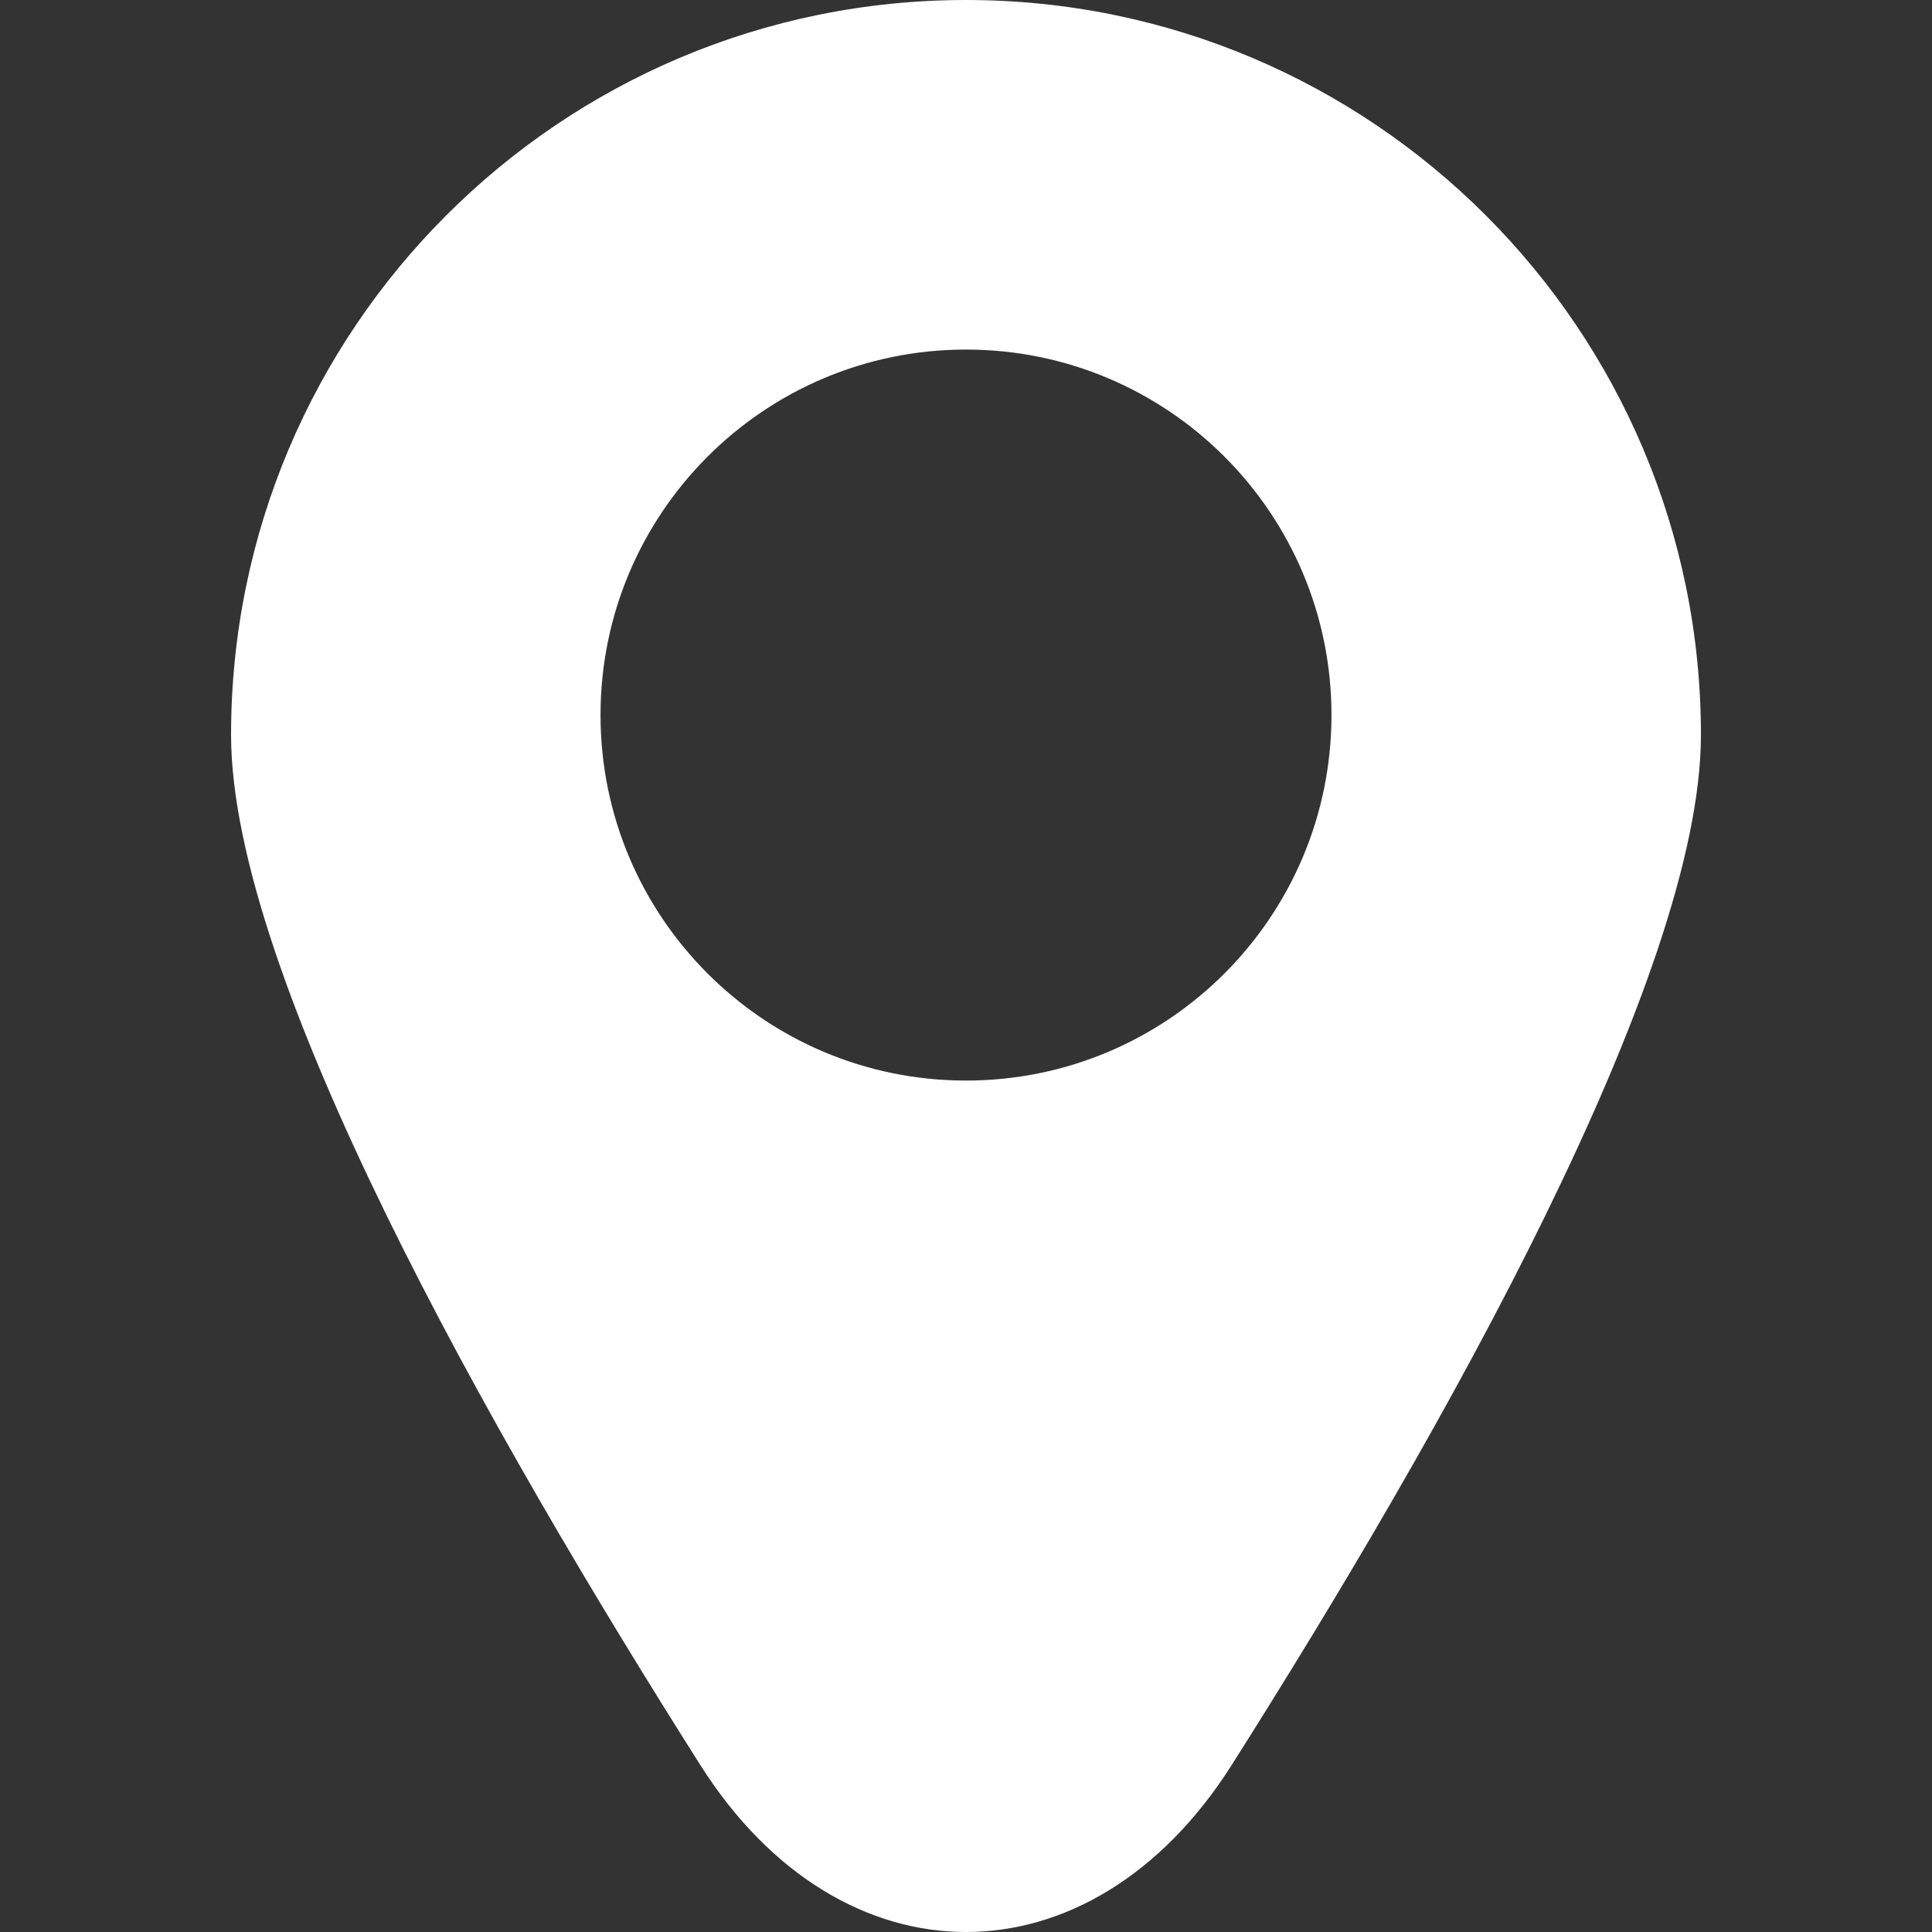 <svg width="30" height="30" viewBox="0 0 30 30" fill="none" xmlns="http://www.w3.org/2000/svg">
<rect x="0" y="0" width="30" height="30" fill="#333333" stroke="none"/>
<g clip-path="url(#clip0_768_548)">
<path d="M15 0C8.697 0 3.588 5.11 3.588 11.412C3.588 15.153 7.609 22.256 10.877 27.411C13.066 30.863 16.934 30.863 19.123 27.411C22.391 22.255 26.412 15.153 26.412 11.412C26.412 5.109 21.303 0 15 0ZM15 16.779C11.866 16.779 9.325 14.238 9.325 11.103C9.325 7.969 11.866 5.428 15 5.428C18.134 5.428 20.675 7.969 20.675 11.103C20.675 14.238 18.134 16.779 15 16.779Z" fill="white"/>
</g>
<defs>
<clipPath id="clip0_768_548">
<rect width="30" height="30" fill="white"/>
</clipPath>
</defs>
</svg>
